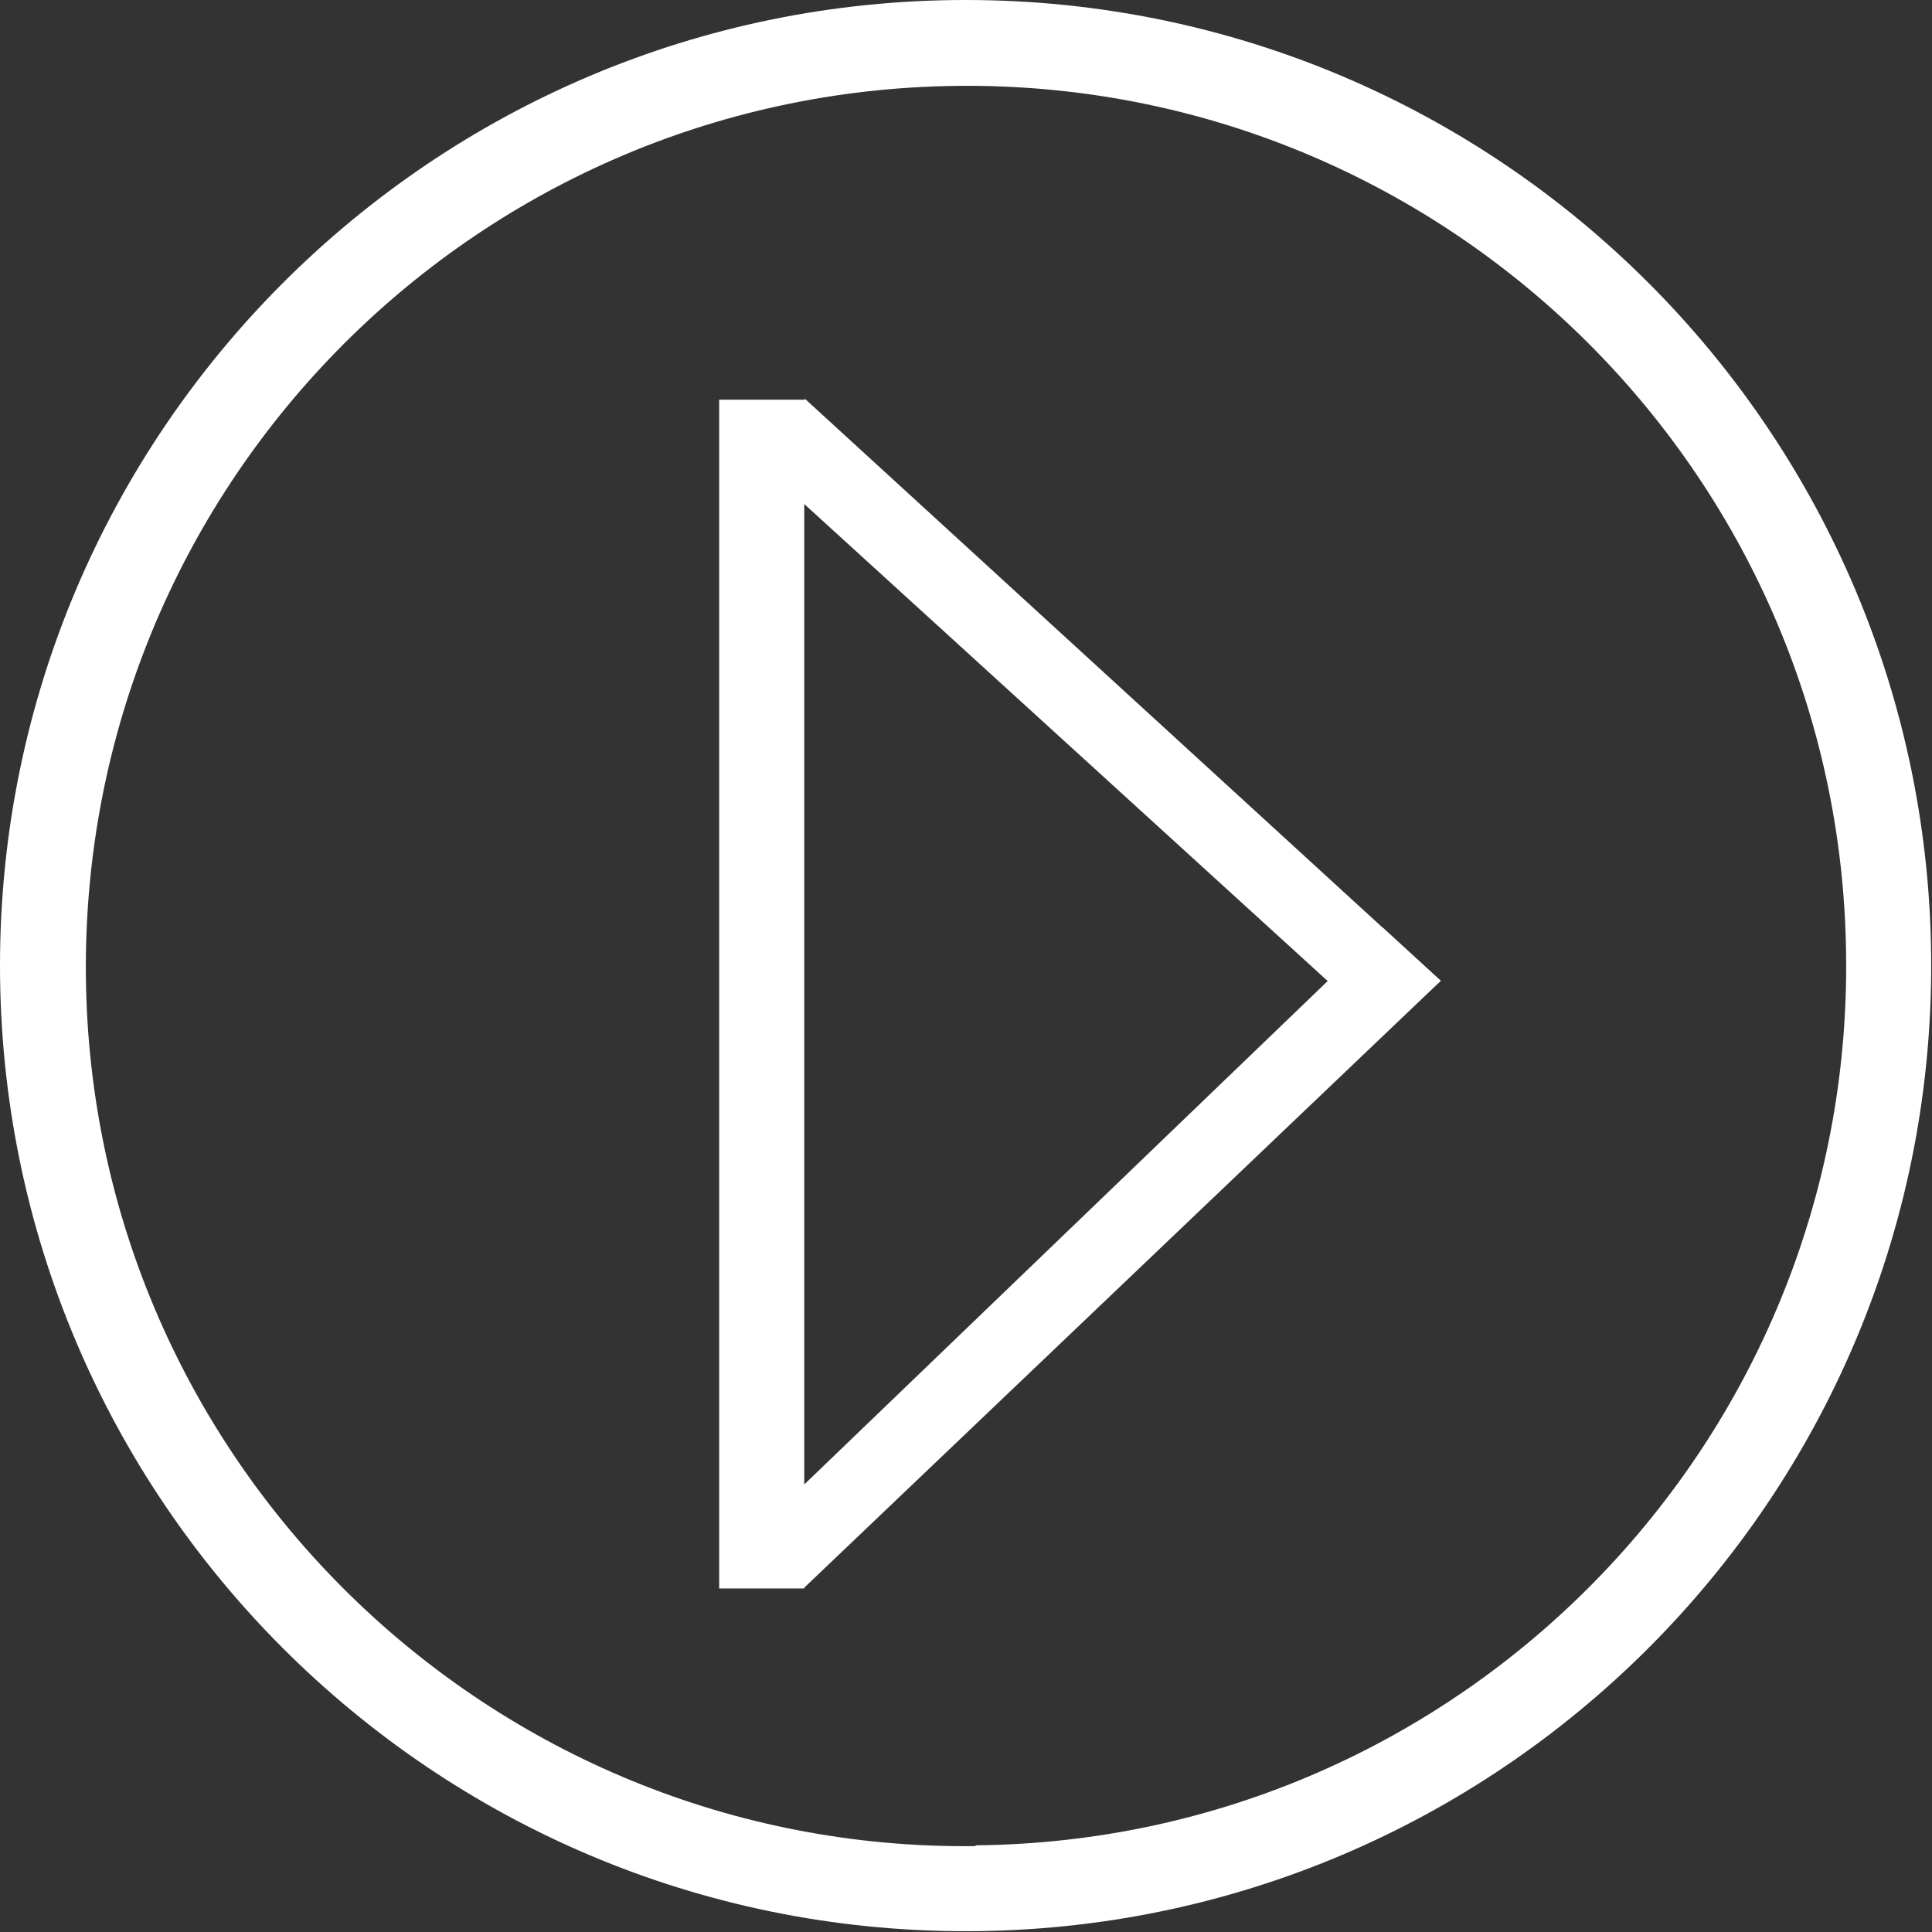 <?xml version="1.0" encoding="UTF-8"?>
<svg id="_레이어_2" data-name="레이어 2" xmlns="http://www.w3.org/2000/svg" viewBox="0 0 24.07 24.07">
  <rect x="0" y="0" width="24.07" height="24.07" fill="#333333" stroke="none"/>
  <defs>
    <style>
      .cls-1 {
        fill-rule: evenodd;
      }

      .cls-1, .cls-2 {
        fill: #ffffff;
        stroke-width: 0px;
      }
    </style>
  </defs>
  <g id="work">
    <g>
      <path class="cls-1" d="M12.03,0C5.39,0,0,5.39,0,12.03s5.39,12.03,12.03,12.03,12.03-5.39,12.03-12.03S18.68,0,12.03,0ZM12.15,23c-6.05.07-11.02-4.79-11.08-10.84C1.01,6.1,5.86,1.14,11.92,1.07c6.05-.07,11.02,4.79,11.08,10.84.07,6.05-4.79,11.02-10.84,11.08Z"/>
      <polygon class="cls-2" points="10.02 19.78 9.39 19.1 17.23 11.56 17.95 12.22 10.02 19.78"/>
      <polygon class="cls-2" points="17.23 12.85 9.34 5.66 10.03 4.97 17.95 12.22 17.23 12.85"/>
      <rect class="cls-2" x="8.96" y="4.98" width="1.06" height="14.81"/>
    </g>
  </g>
</svg>